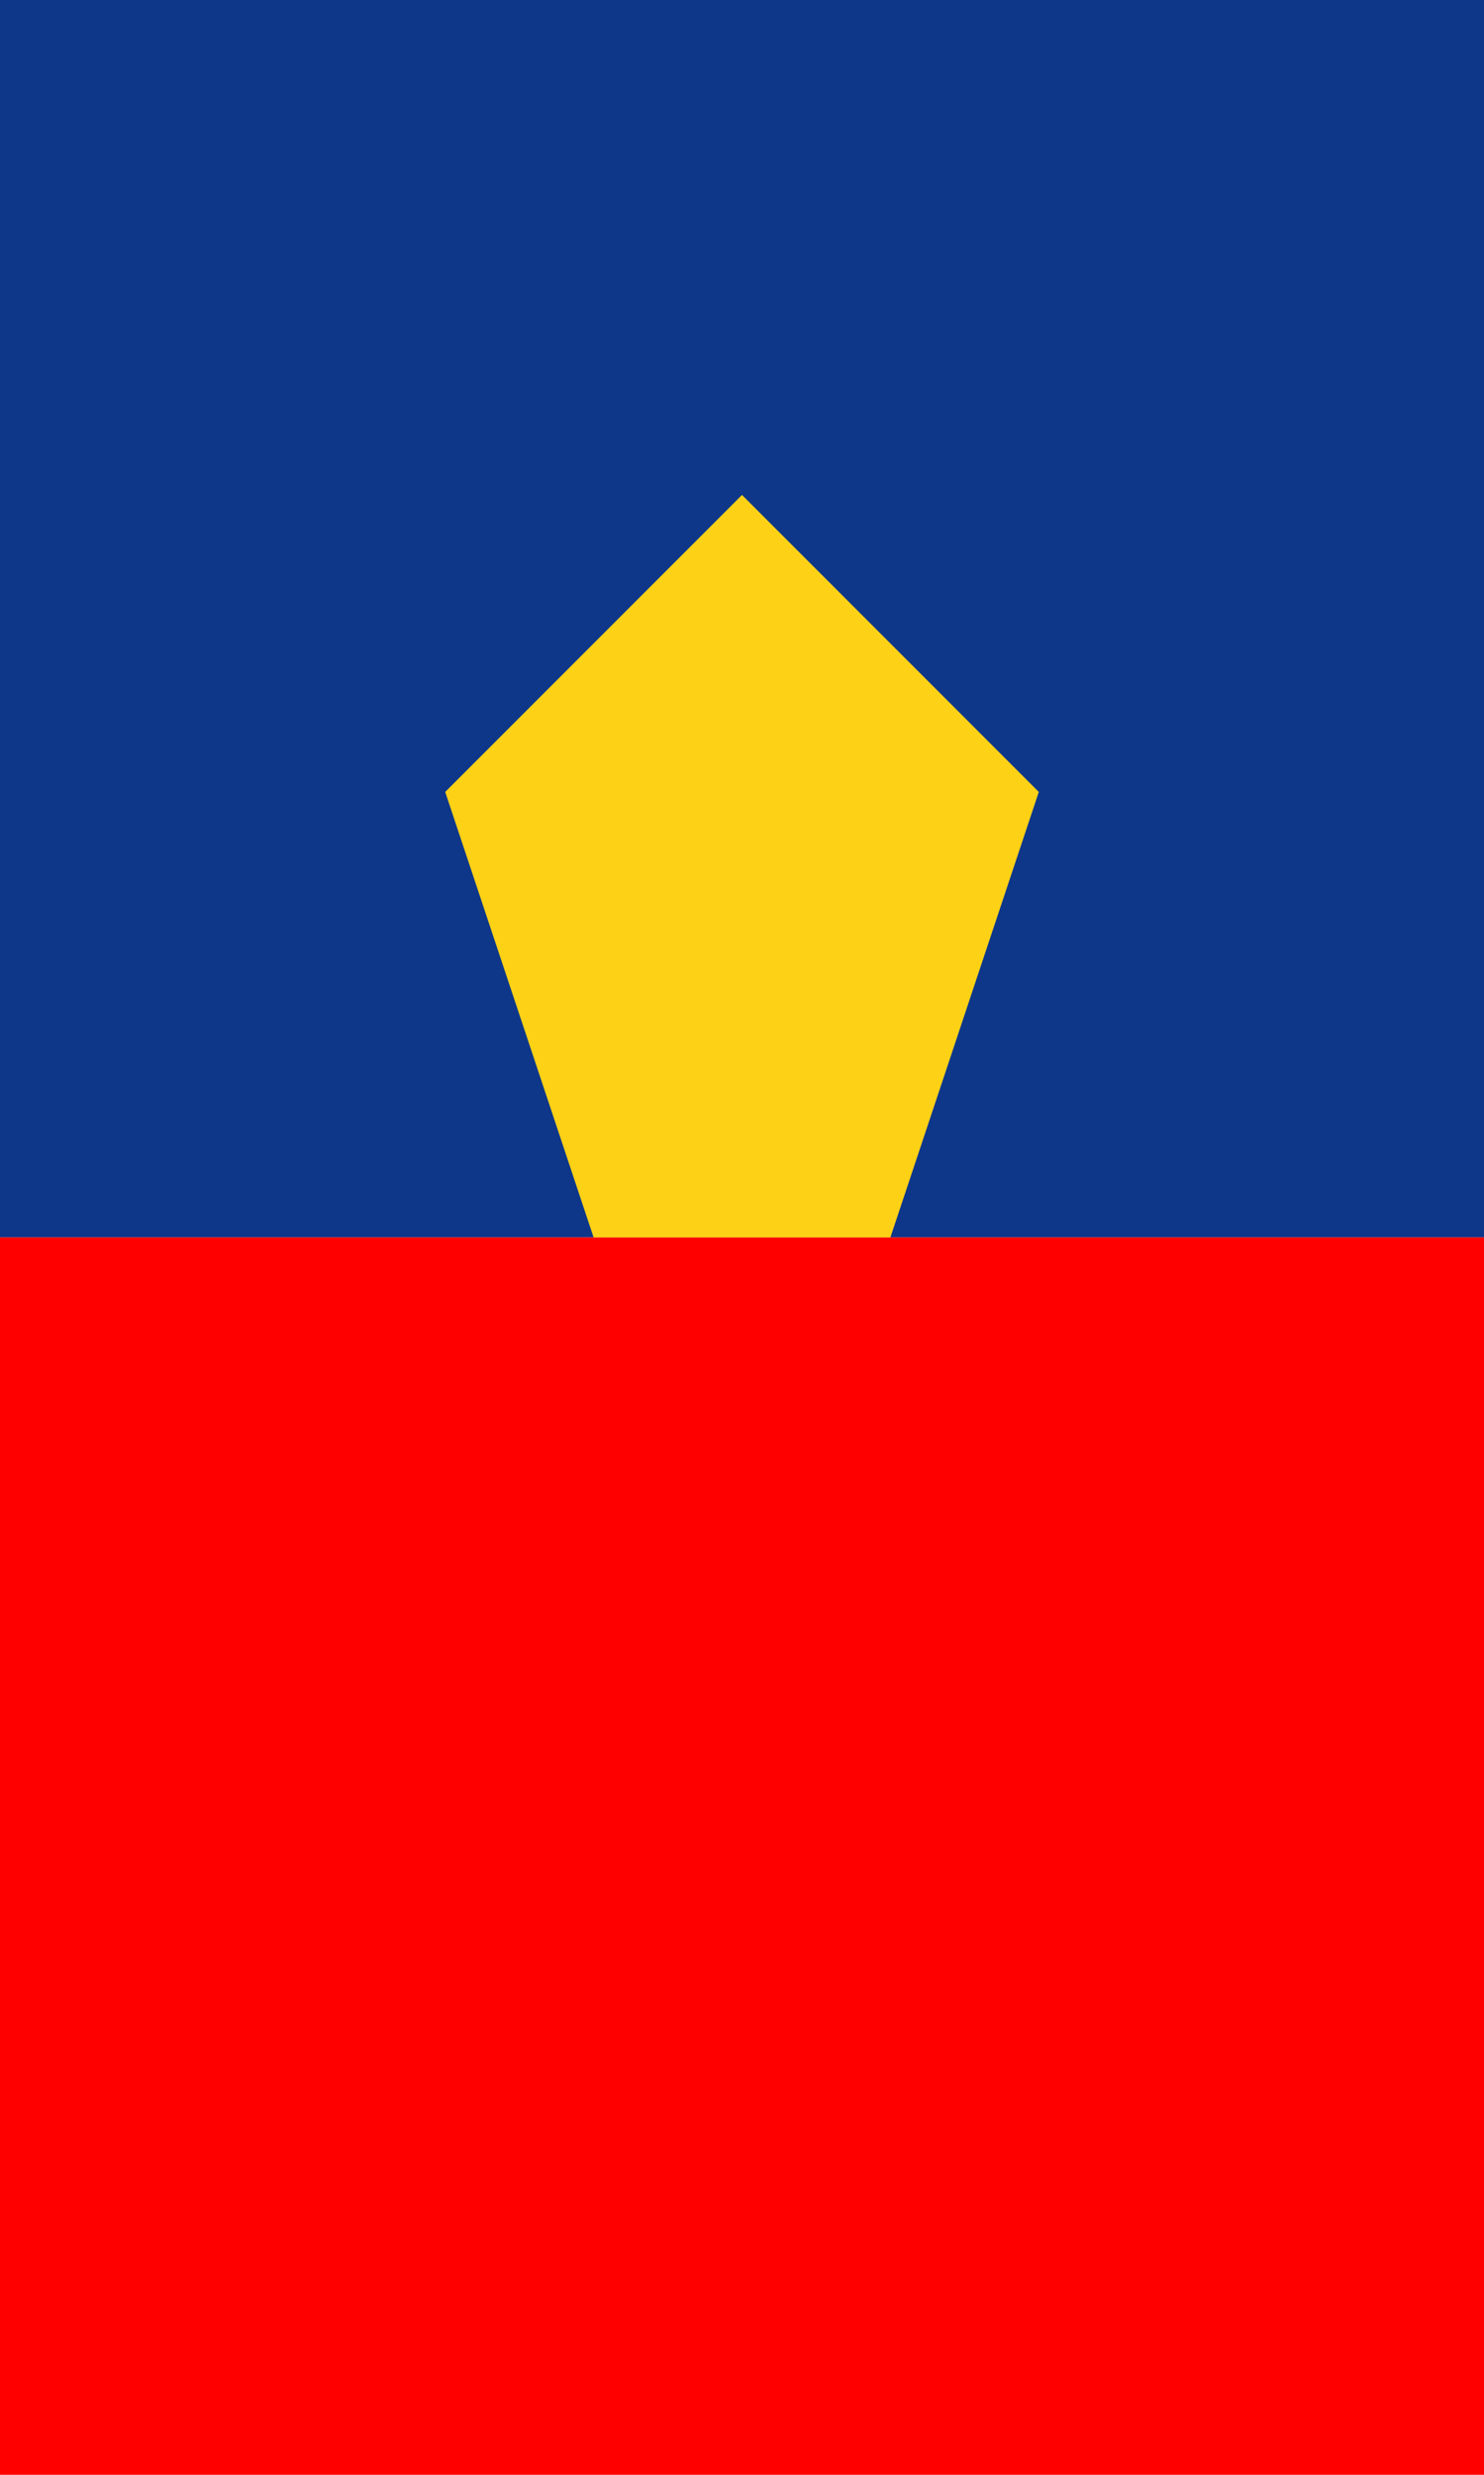 <svg xmlns="http://www.w3.org/2000/svg" viewBox="0 0 30 50">
	<path fill="#0e378a" d="M0 0h30v25H0z" stroke-width="10"/>
	<path fill="red" d="M0 25h30V50H0z" stroke-width="10"/>
	<path fill="#fcd116" d="M15 10l6 6-3 9h-6l-3-9z" stroke-width="10"/>
</svg>